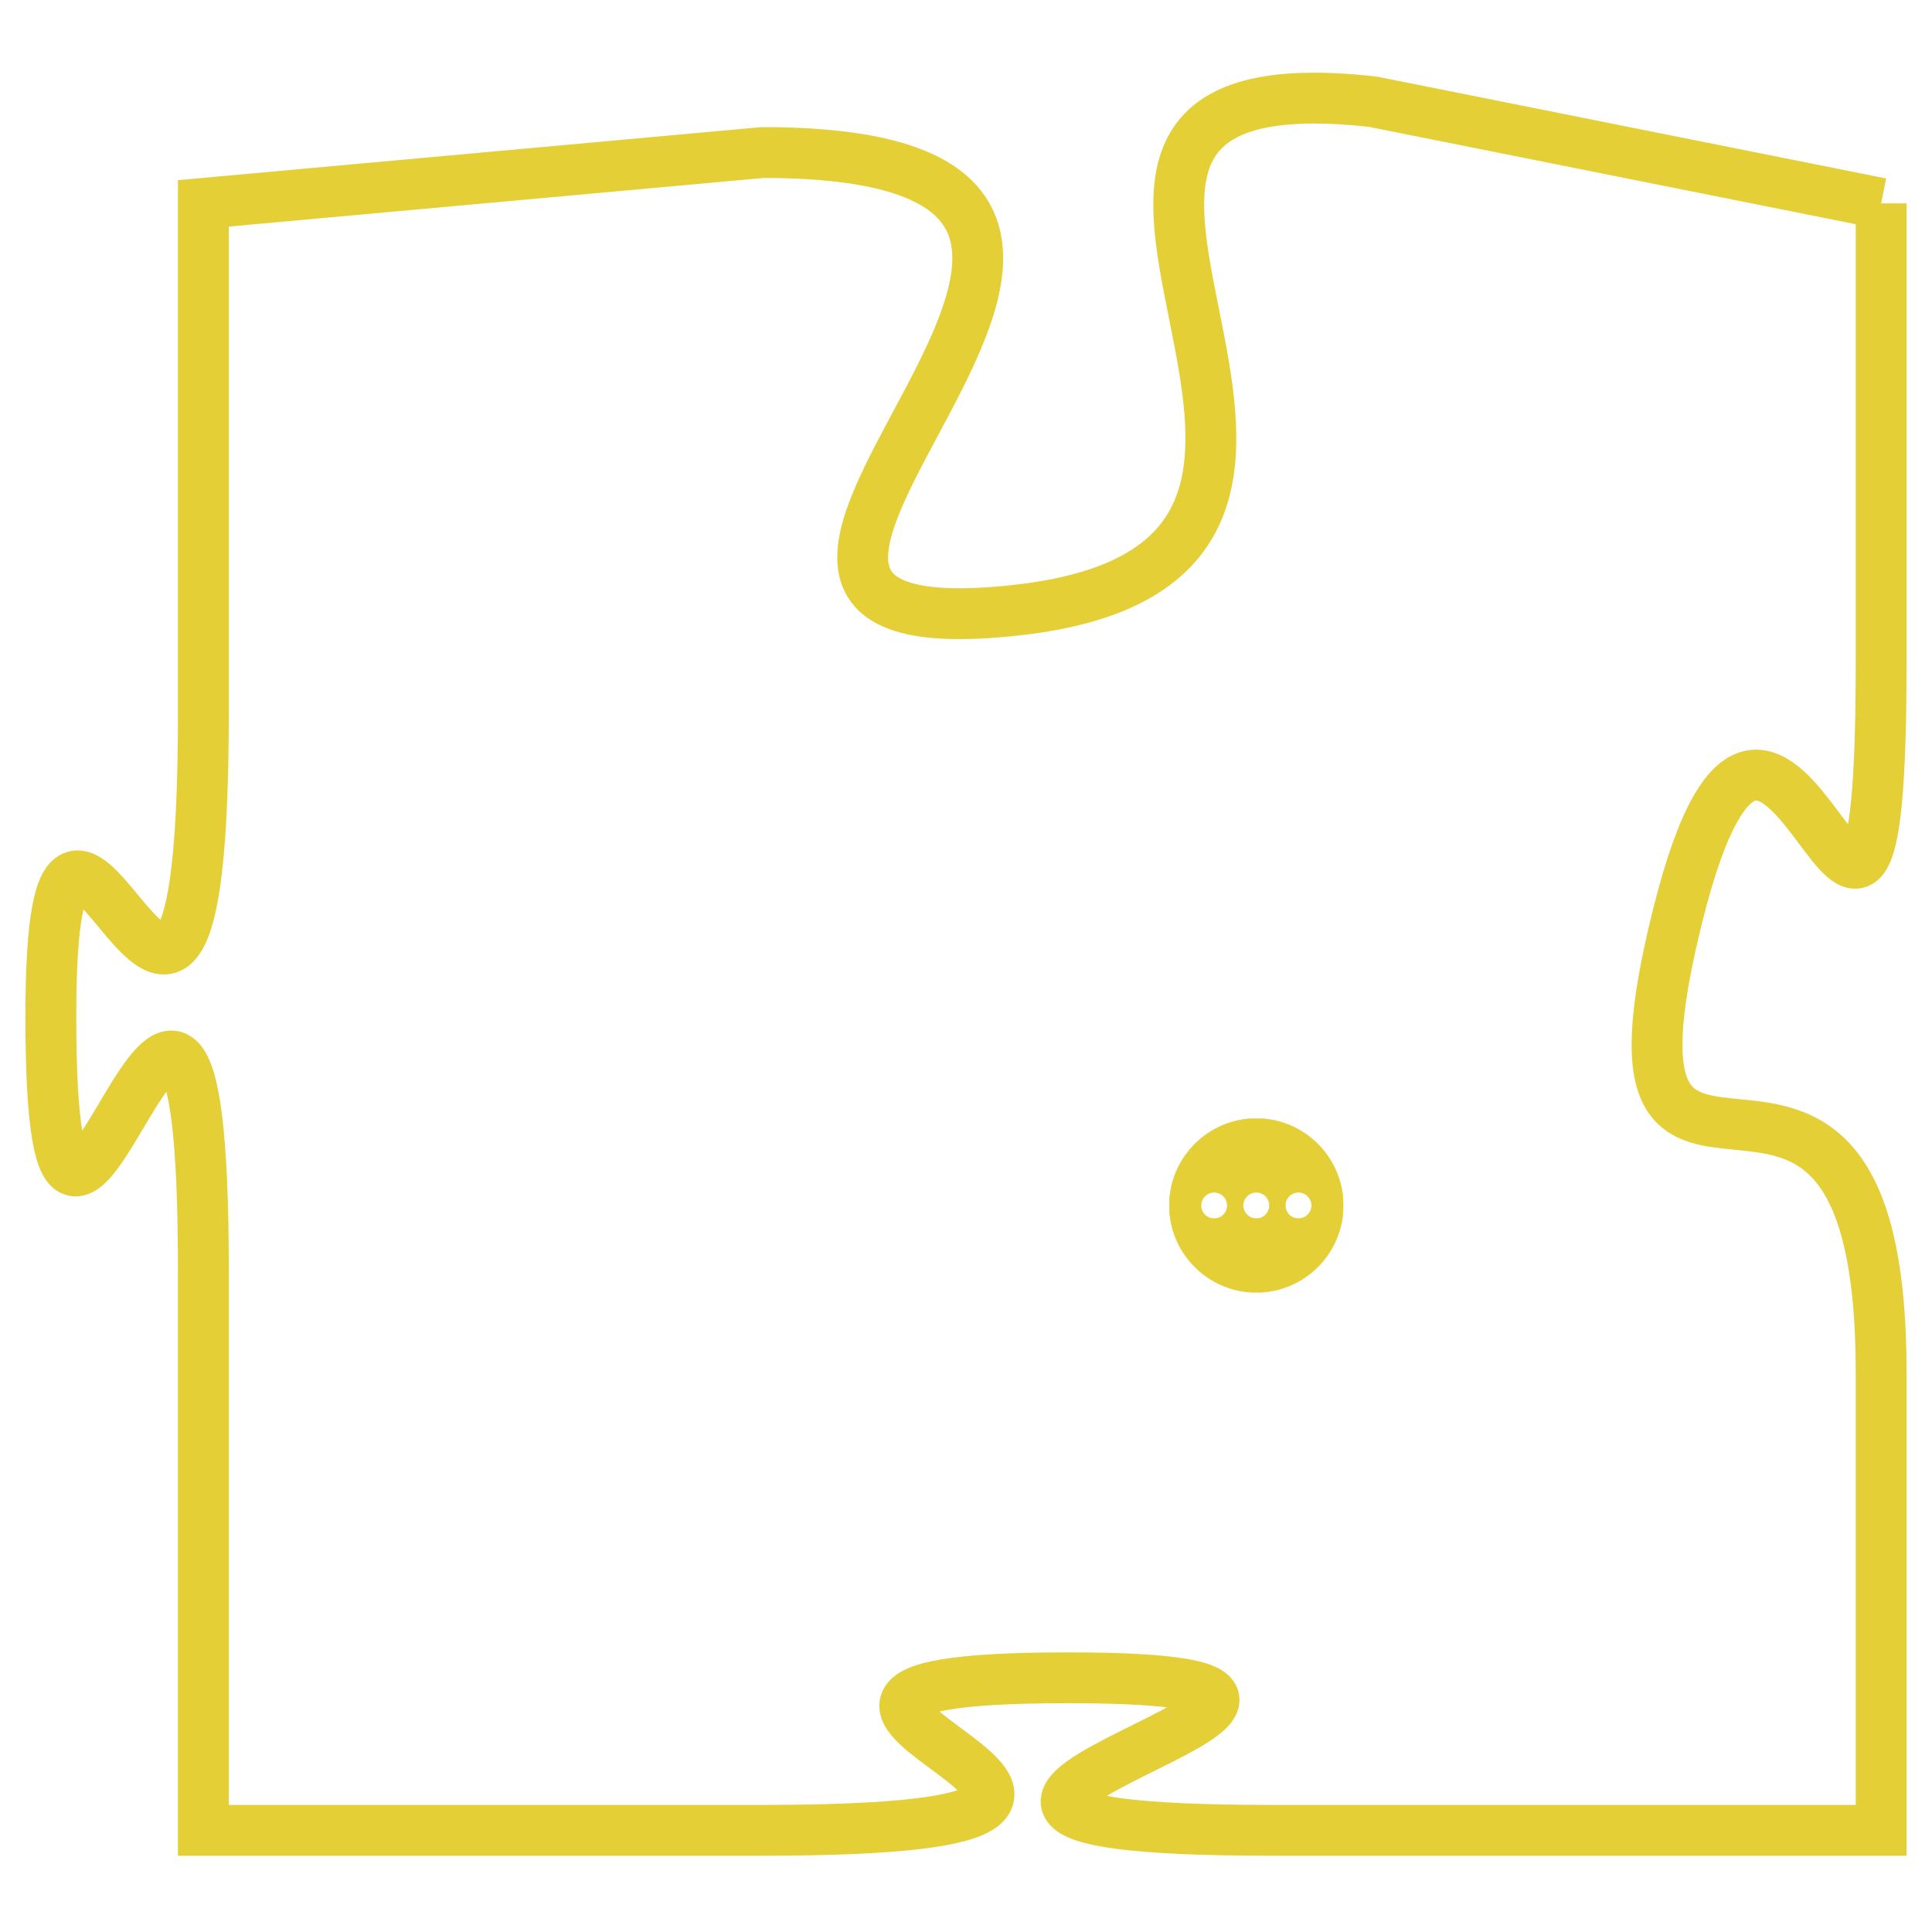 <svg version="1.1" xmlns="http://www.w3.org/2000/svg" xmlns:xlink="http://www.w3.org/1999/xlink" fill="transparent" x="0" y="0" width="350" height="350" preserveAspectRatio="xMinYMin slice"><style type="text/css">.links{fill:transparent;stroke: #E4CF37;}.links:hover{fill:#63D272; opacity:0.4;}</style><defs><g id="allt"><path id="t9599" d="M3630,2336 L3620,2334 C3611,2333 3622,2343 3613,2344 C3604,2345 3619,2335 3608,2335 L3597,2336 3597,2336 L3597,2346 C3597,2357 3594,2344 3594,2352 C3594,2361 3597,2346 3597,2357 L3597,2368 3597,2368 L3608,2368 C3619,2368 3605,2365 3614,2365 C3623,2365 3607,2368 3618,2368 L3630,2368 3630,2368 L3630,2359 C3630,2350 3624,2358 3626,2350 C3628,2342 3630,2355 3630,2345 L3630,2336"/></g><clipPath id="c" clipRule="evenodd" fill="transparent"><use href="#t9599"/></clipPath></defs><svg viewBox="3593 2332 38 37" preserveAspectRatio="xMinYMin meet"><svg width="4380" height="2430"><g><image crossorigin="anonymous" x="0" y="0" href="https://nftpuzzle.license-token.com/assets/completepuzzle.svg" width="100%" height="100%" /><g class="links"><use href="#t9599"/></g></g></svg><svg x="3616" y="2354" height="9%" width="9%" viewBox="0 0 330 330"><g><a xlink:href="https://nftpuzzle.license-token.com/" class="links"><title>See the most innovative NFT based token software licensing project</title><path fill="#E4CF37" id="more" d="M165,0C74.019,0,0,74.019,0,165s74.019,165,165,165s165-74.019,165-165S255.981,0,165,0z M85,190 c-13.785,0-25-11.215-25-25s11.215-25,25-25s25,11.215,25,25S98.785,190,85,190z M165,190c-13.785,0-25-11.215-25-25 s11.215-25,25-25s25,11.215,25,25S178.785,190,165,190z M245,190c-13.785,0-25-11.215-25-25s11.215-25,25-25 c13.785,0,25,11.215,25,25S258.785,190,245,190z"></path></a></g></svg></svg></svg>